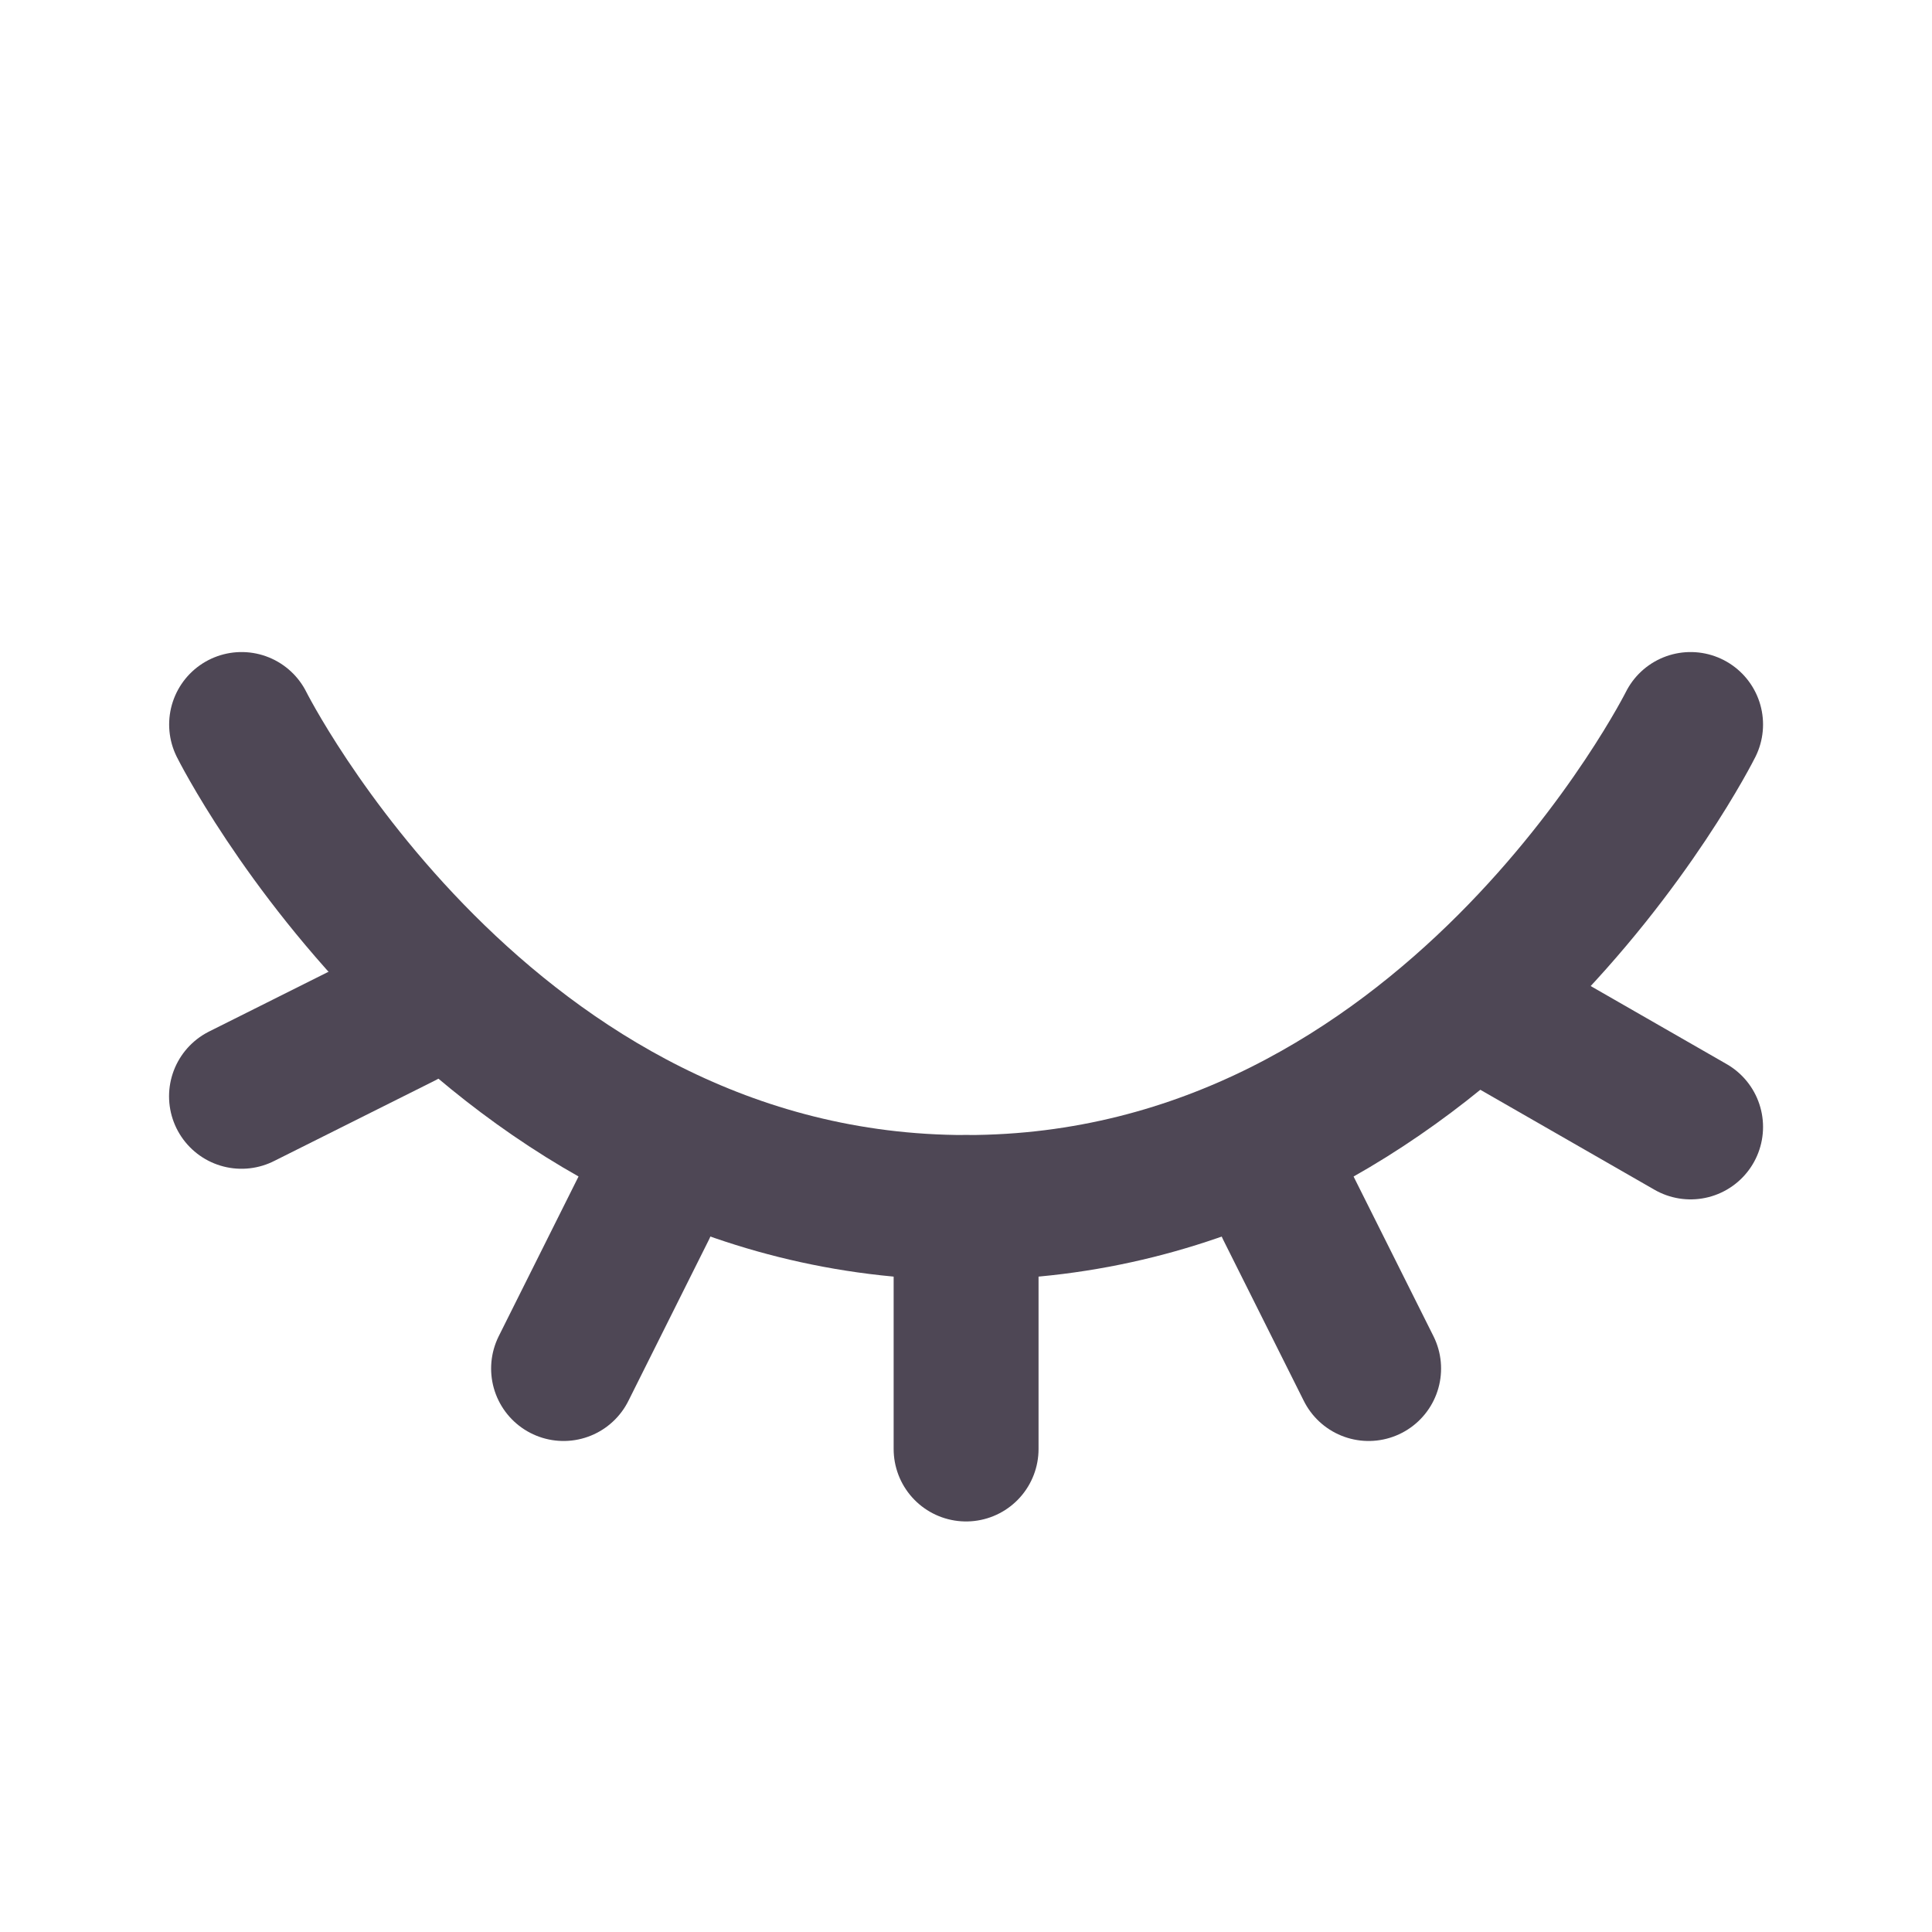 <svg width="20" height="20" viewBox="0 0 20 20" fill="none" xmlns="http://www.w3.org/2000/svg">
<path d="M2.501 7.5C2.501 7.5 5.001 12.5 10.001 12.5C15.001 12.5 17.501 7.5 17.501 7.5" stroke="#4E4755" stroke-width="1.5" stroke-linecap="round"/>
<path d="M10.001 15L10.001 12.5" stroke="#4E4755" stroke-width="1.5" stroke-linecap="round" stroke-linejoin="round"/>
<path d="M5.834 14.167L6.667 12.5" stroke="#4E4755" stroke-width="1.5" stroke-linecap="round" stroke-linejoin="round"/>
<path d="M2.5 11.349L4.167 10.515" stroke="#4E4755" stroke-width="1.5" stroke-linecap="round" stroke-linejoin="round"/>
<path d="M14.168 14.167L13.334 12.5" stroke="#4E4755" stroke-width="1.5" stroke-linecap="round" stroke-linejoin="round"/>
<path d="M17.501 11.666L15.602 10.576" stroke="#4E4755" stroke-width="1.5" stroke-linecap="round" stroke-linejoin="round"/>
</svg>
